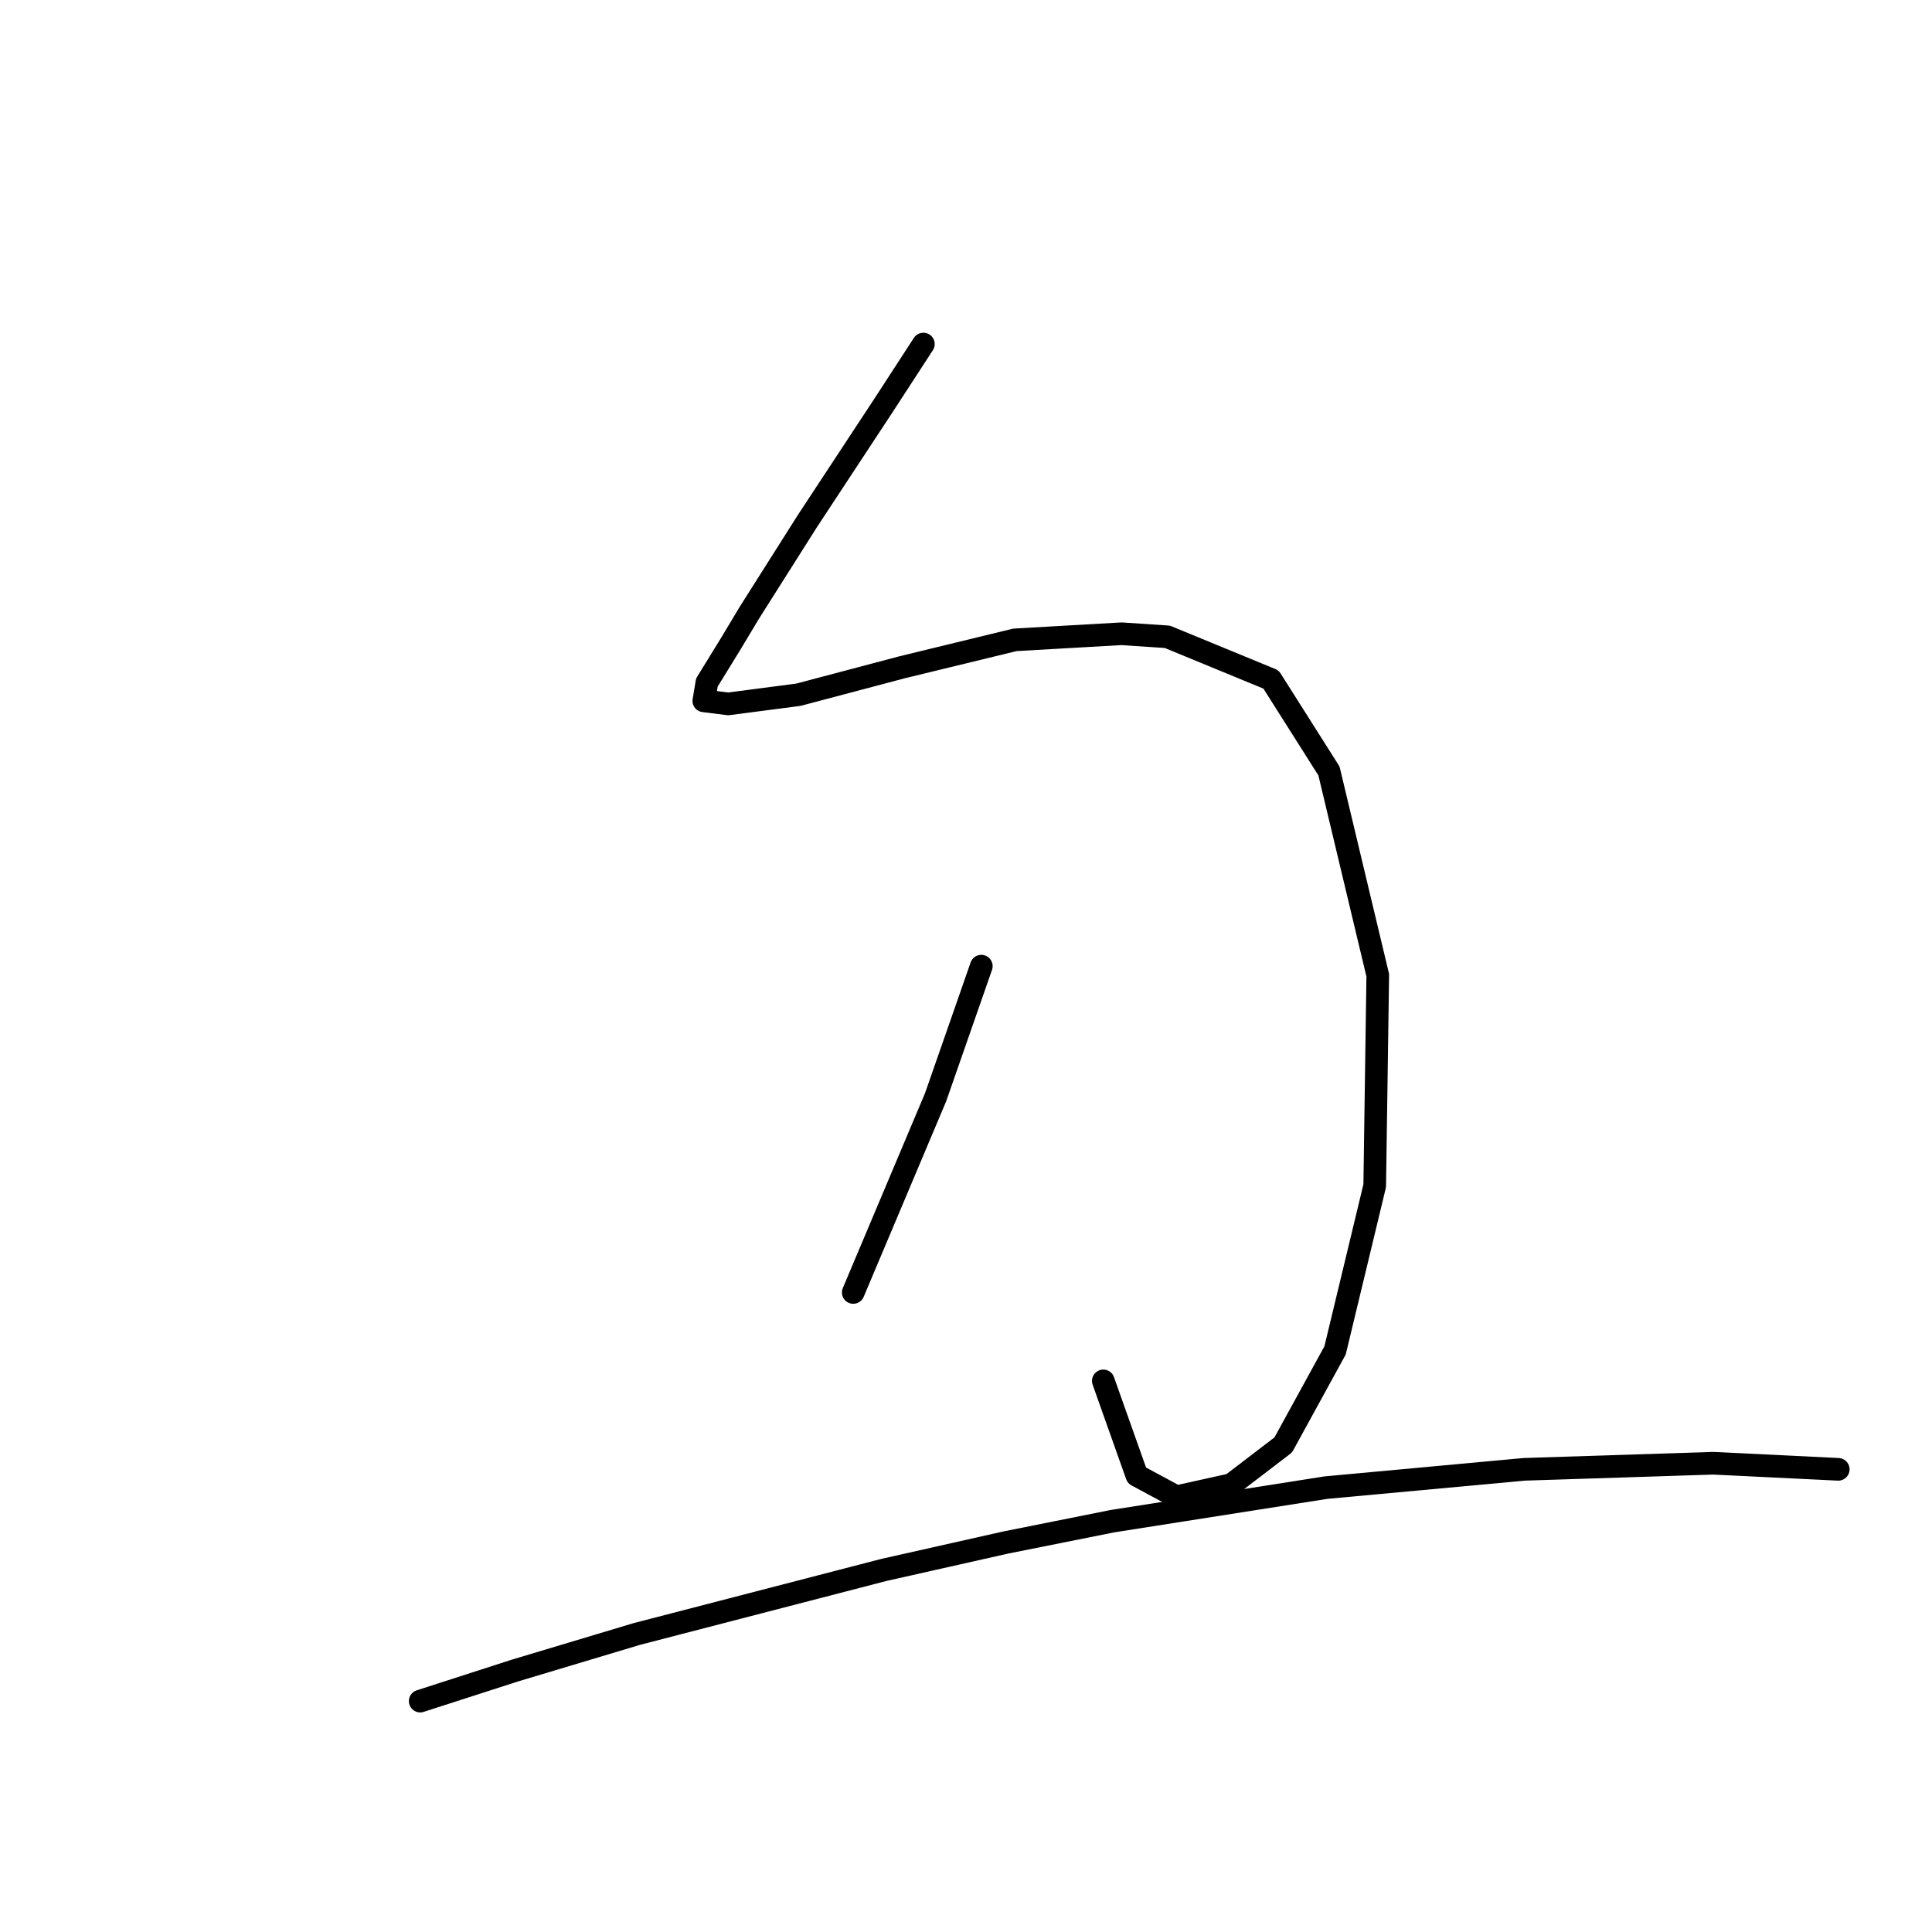 <?xml version="1.0" standalone="no"?>
    <svg width="256" height="256" xmlns="http://www.w3.org/2000/svg" version="1.1">
    <polyline stroke="black" stroke-width="3" stroke-linecap="round" fill="transparent" stroke-linejoin="round" points="122.353 45.588 117.1 53.67 106.998 69.025 99.32 81.147 96.896 85.188 93.663 90.441 93.259 92.866 96.492 93.27 105.785 92.058 119.524 88.421 134.475 84.784 148.618 83.976 154.679 84.38 168.418 90.037 176.096 102.16 182.561 129.233 182.157 157.115 176.904 178.935 170.035 191.462 163.165 196.715 155.892 198.331 150.639 195.503 146.194 182.976 146.194 182.976 " />
        <polyline stroke="black" stroke-width="3" stroke-linecap="round" fill="transparent" stroke-linejoin="round" points="130.03 128.021 123.969 145.396 113.059 171.258 113.059 171.258 " />
        <polyline stroke="black" stroke-width="3" stroke-linecap="round" fill="transparent" stroke-linejoin="round" points="55.679 225.405 68.206 221.364 84.369 216.515 117.1 208.029 133.263 204.392 147.406 201.564 175.692 197.119 201.957 194.694 227.01 193.886 243.578 194.694 243.578 194.694 " />
        </svg>